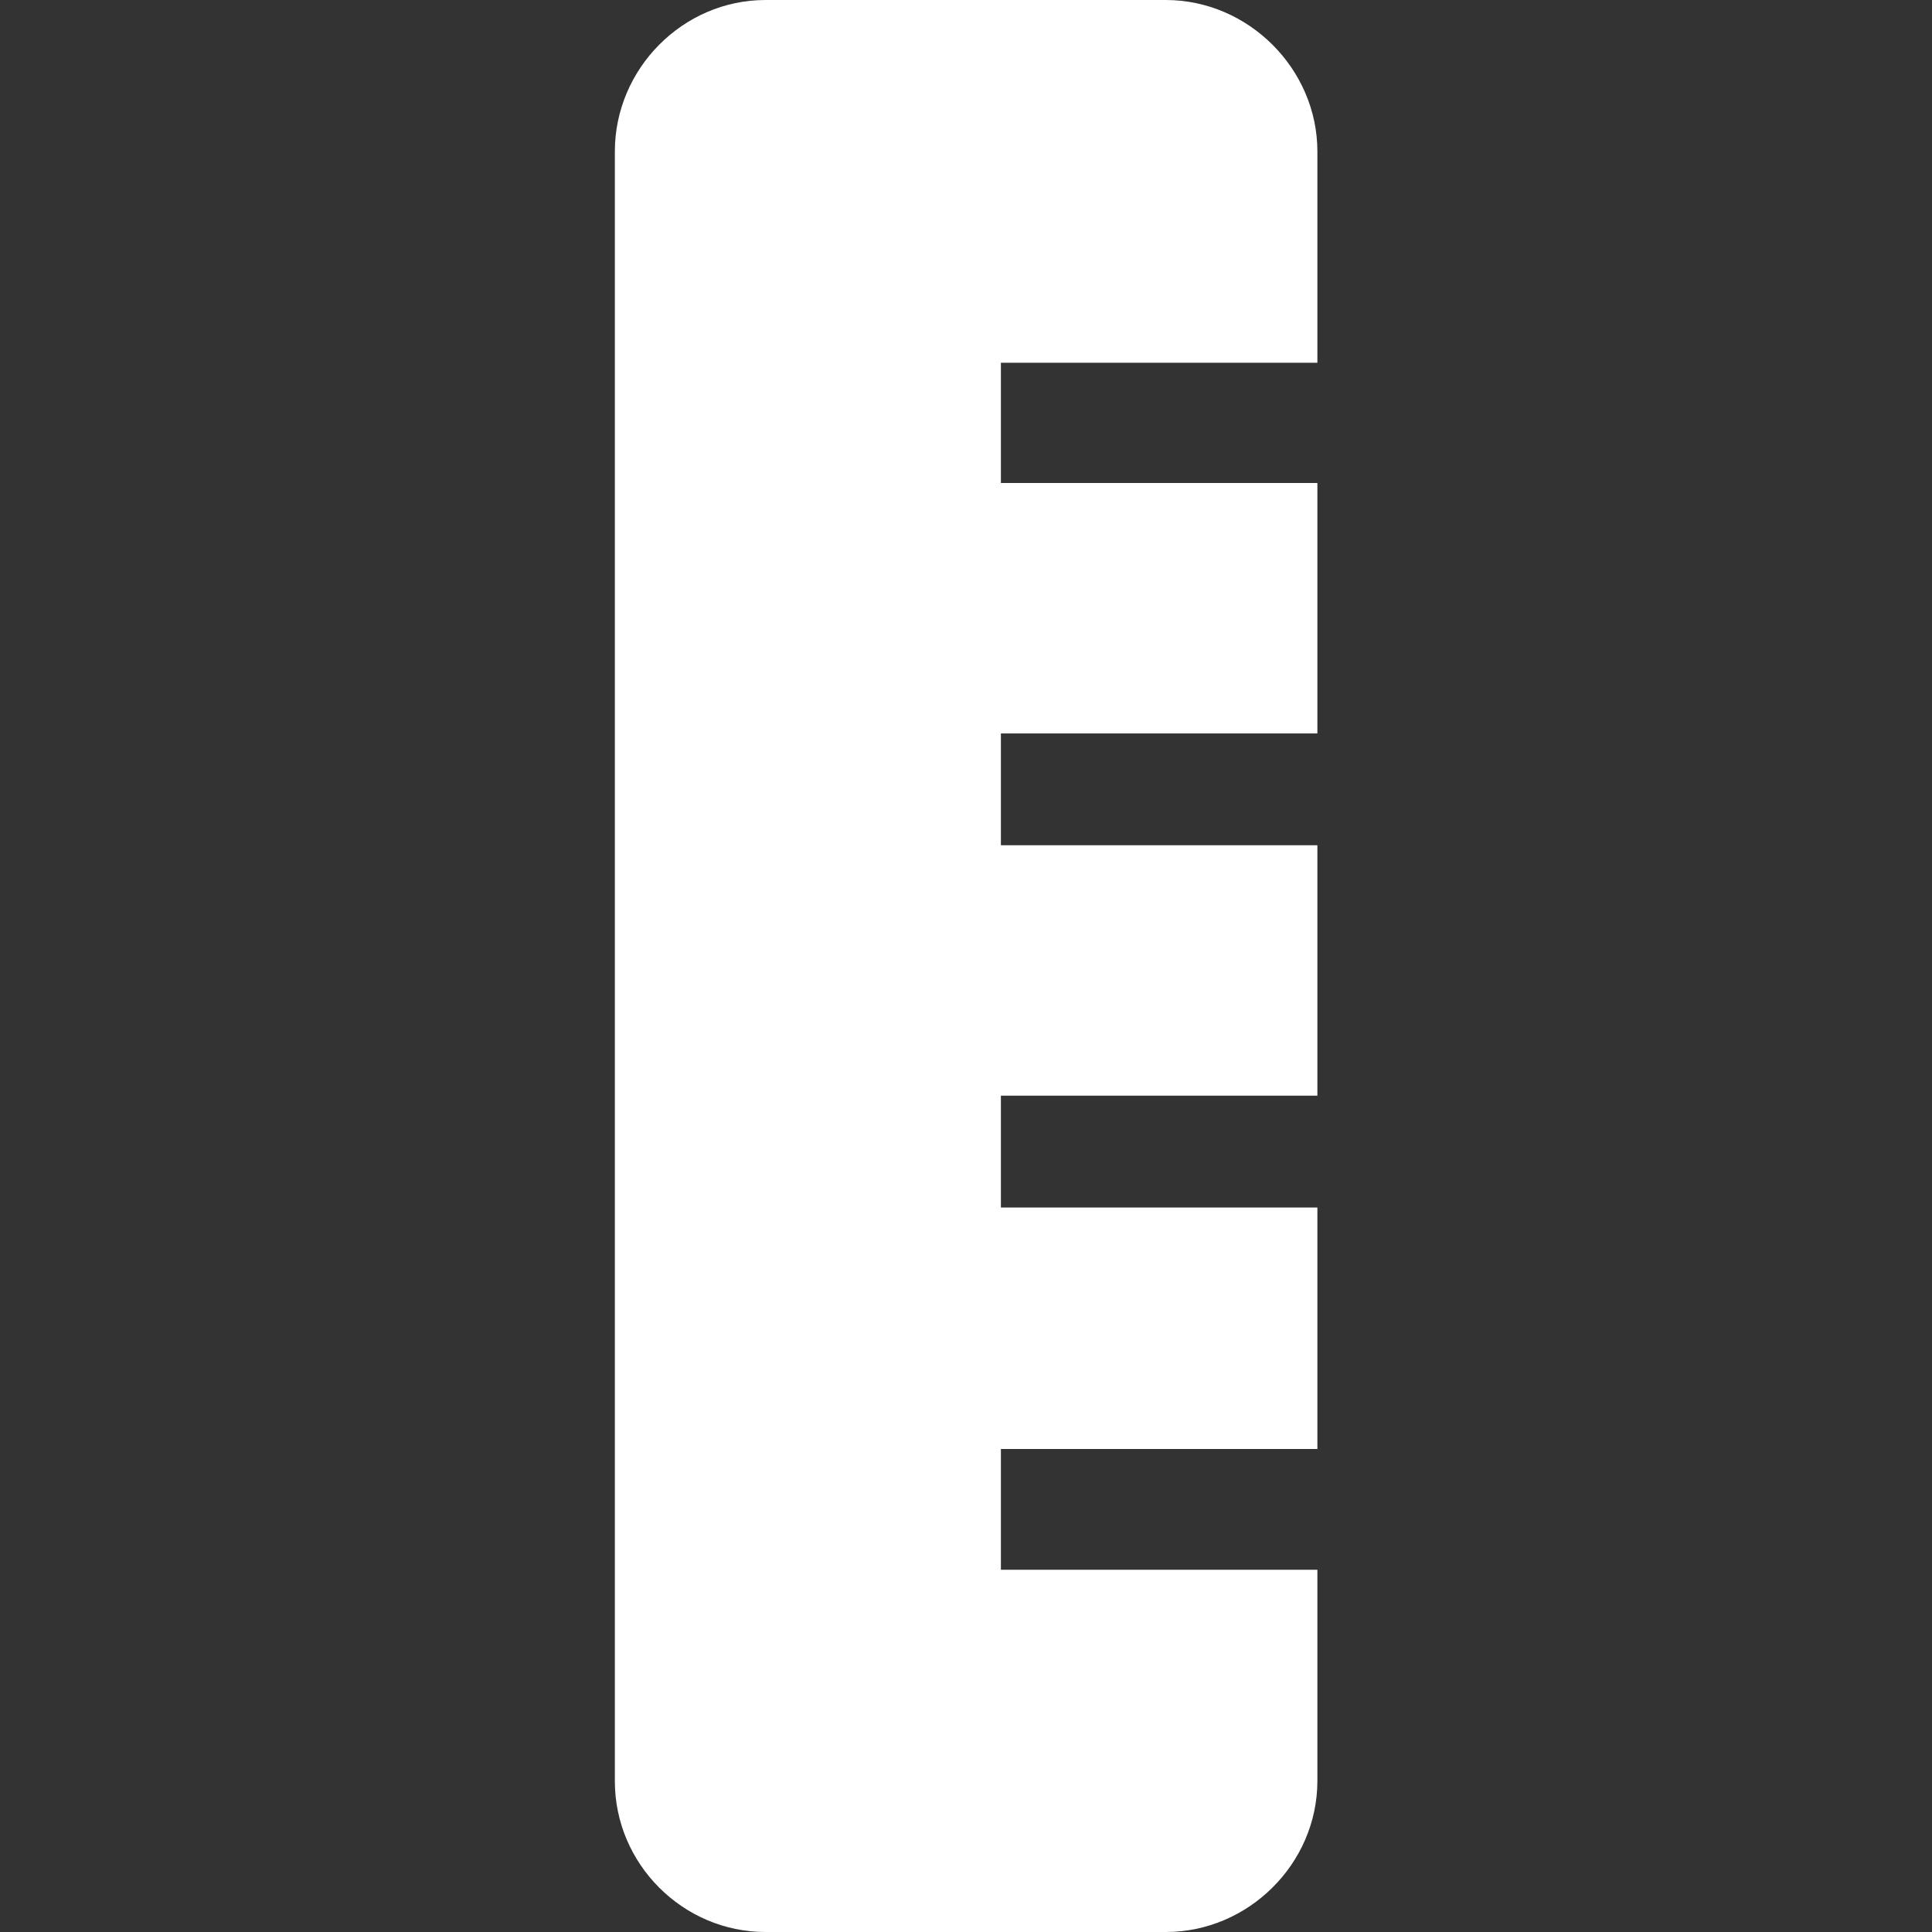 <?xml version="1.0" encoding="UTF-8"?>
<svg xmlns="http://www.w3.org/2000/svg" xmlns:xlink="http://www.w3.org/1999/xlink" width="32" height="32" viewBox="0 0 32 32" version="1.1">
<rect x="0" y="0" width="32" height="32" fill="#333333" stroke="none"/>
<g id="surface1">
<path style=" stroke:none;fill-rule:nonzero;fill:rgb(100%,100%,100%);fill-opacity:1;" d="M 12.68 0 C 11.309 0 10.184 1.141 10.184 2.508 L 10.184 29.504 C 10.184 30.871 11.309 32 12.68 32 L 19.309 32 C 20.676 32 21.816 30.871 21.82 29.504 L 21.82 26 L 16.578 26 L 16.578 24 L 21.82 24 L 21.82 20 L 16.578 20 L 16.578 18.148 L 21.82 18.148 L 21.82 14 L 16.578 14 L 16.578 12.148 L 21.82 12.148 L 21.82 8 L 16.578 8 L 16.578 6.008 L 21.82 6.008 L 21.82 2.508 C 21.82 1.141 20.676 0 19.309 0 Z M 12.68 0 "/>
</g>
</svg>

